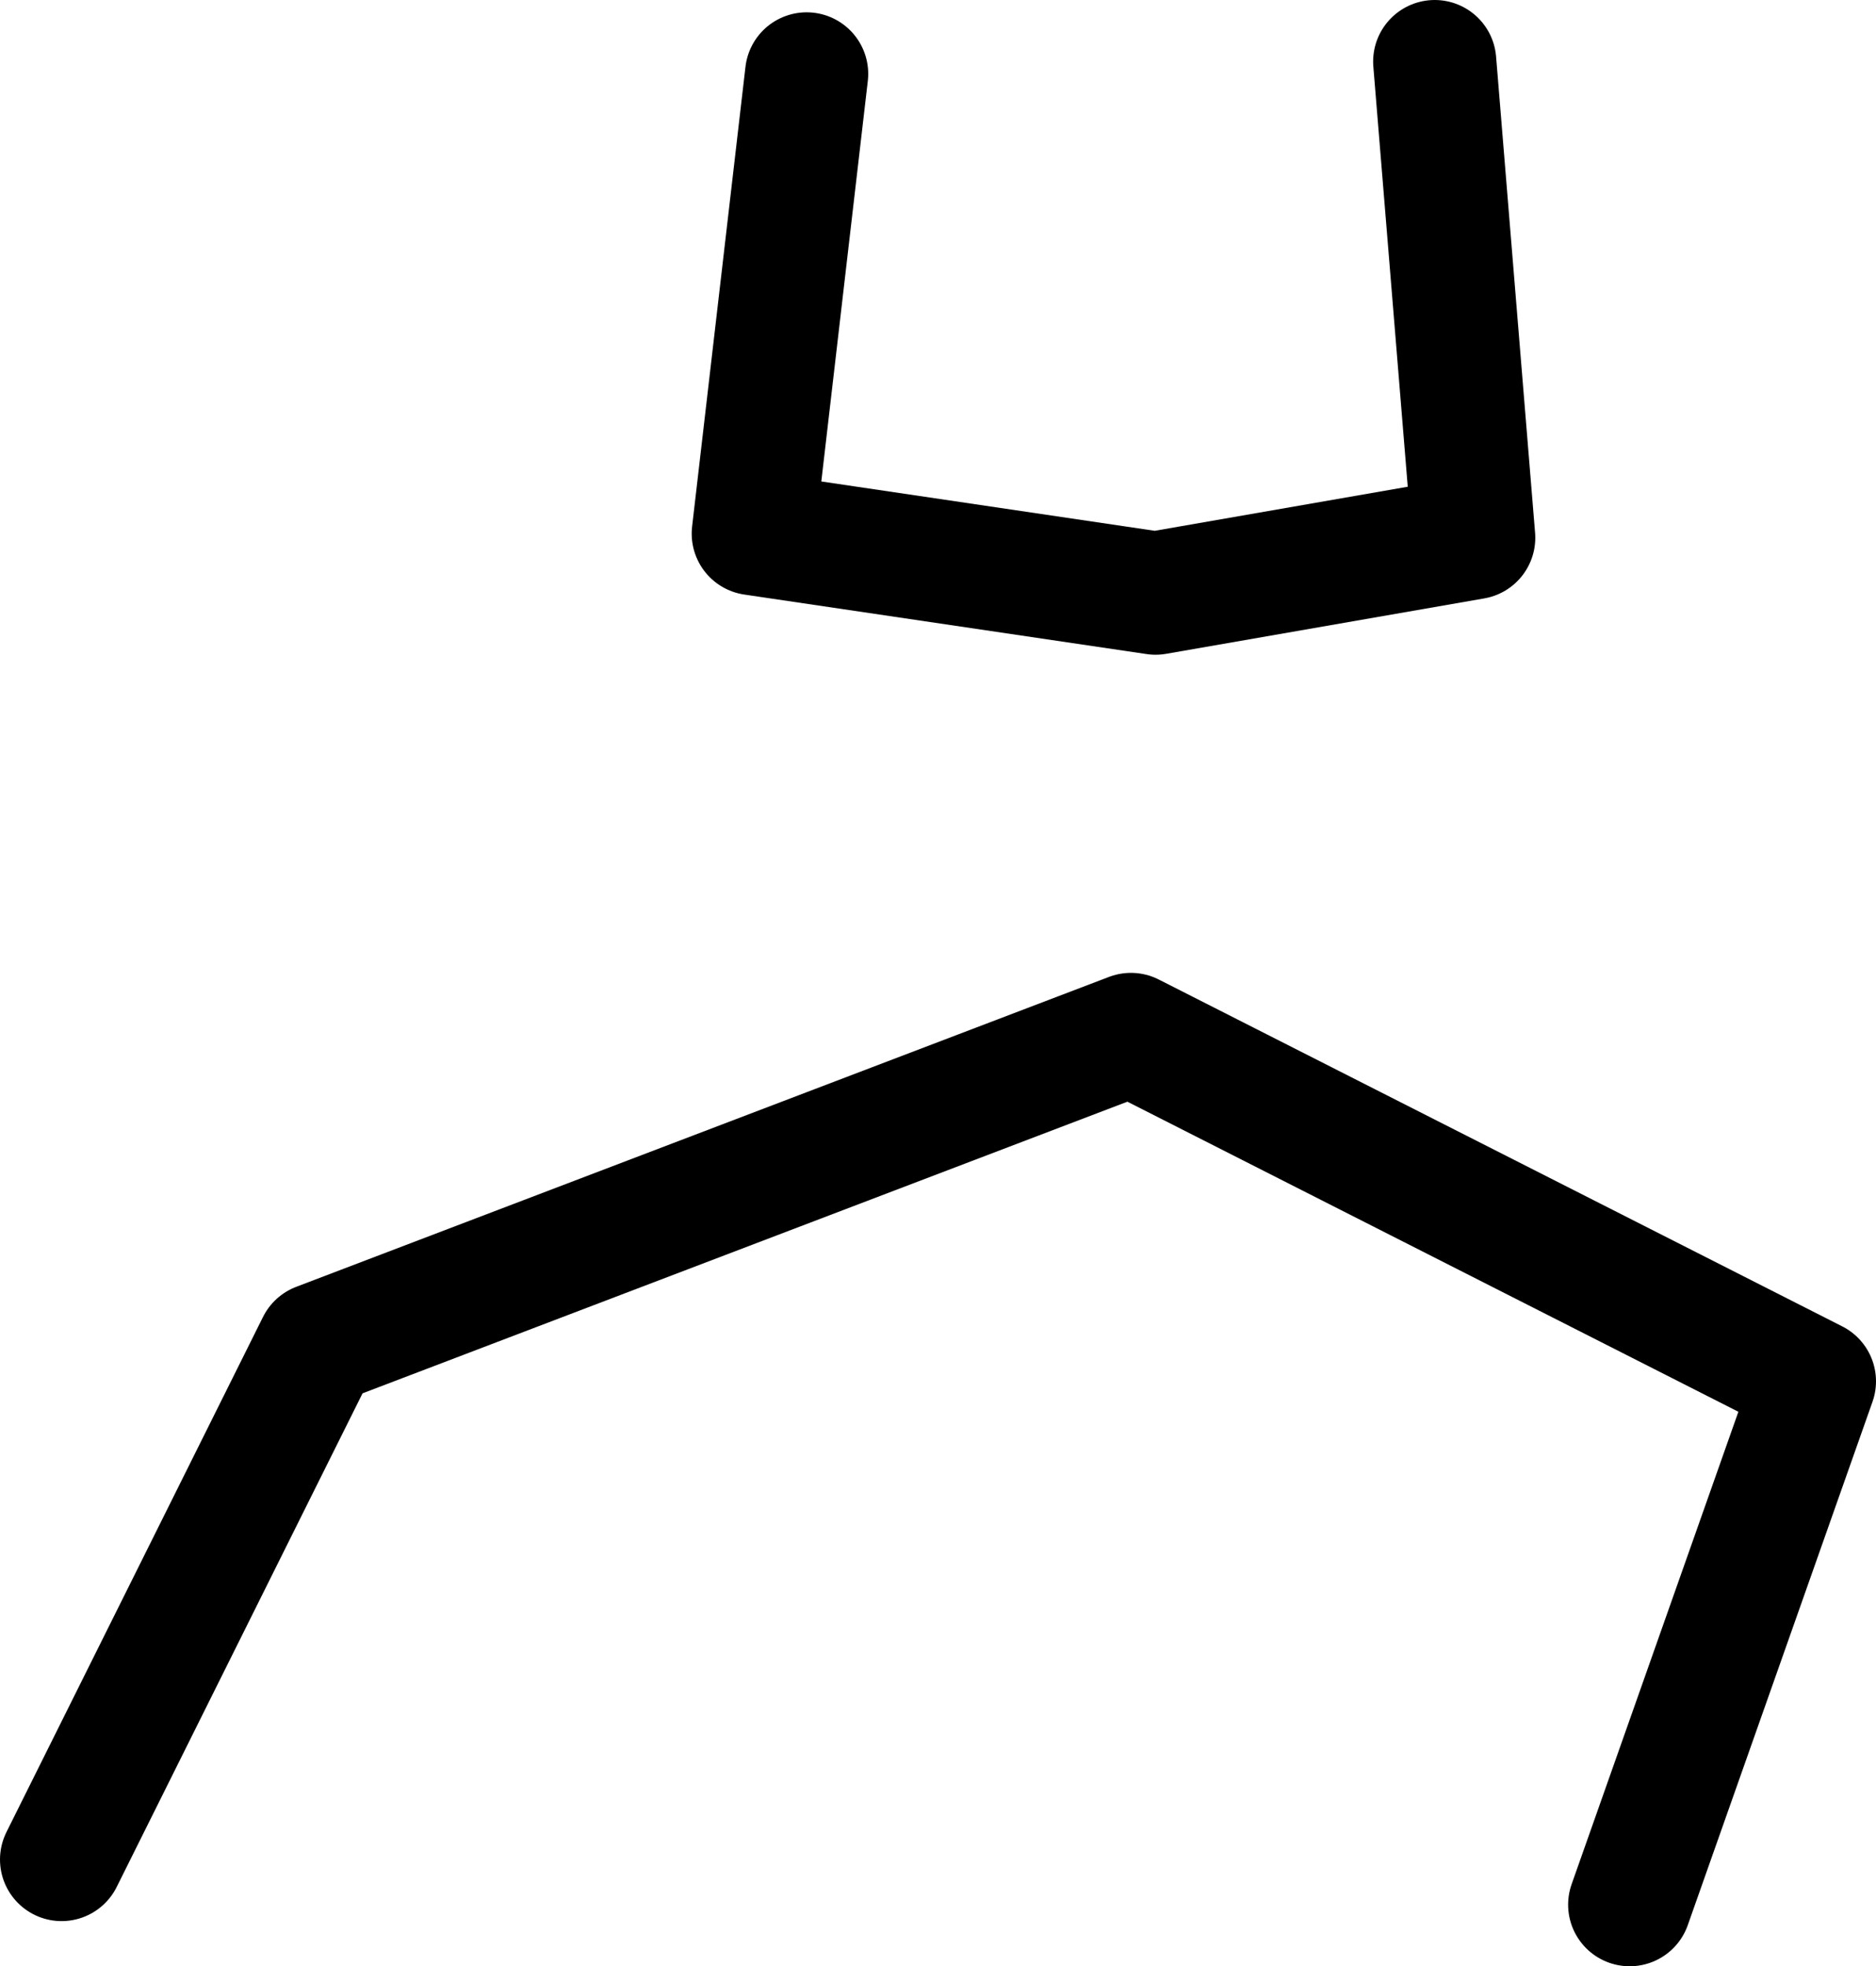 <?xml version="1.0" encoding="UTF-8" standalone="no"?>
<svg xmlns:ffdec="https://www.free-decompiler.com/flash" xmlns:xlink="http://www.w3.org/1999/xlink" ffdec:objectType="shape" height="47.9px" width="45.7px" xmlns="http://www.w3.org/2000/svg">
  <g transform="matrix(1.0, 0.0, 0.0, 1.0, 28.05, 7.9)">
    <path d="M6.9 -6.4 L7.85 5.2 0.1 6.55 -9.7 5.1 -8.4 -6.1" fill="none" stroke="#000000" stroke-linecap="round" stroke-linejoin="round" stroke-width="3.0"/>
    <path d="M11.65 38.5 L16.15 25.75 -0.5 17.3 -20.3 24.85 -26.55 37.4" fill="none" stroke="#000000" stroke-linecap="round" stroke-linejoin="round" stroke-width="3.0"/>
  </g>
</svg>
